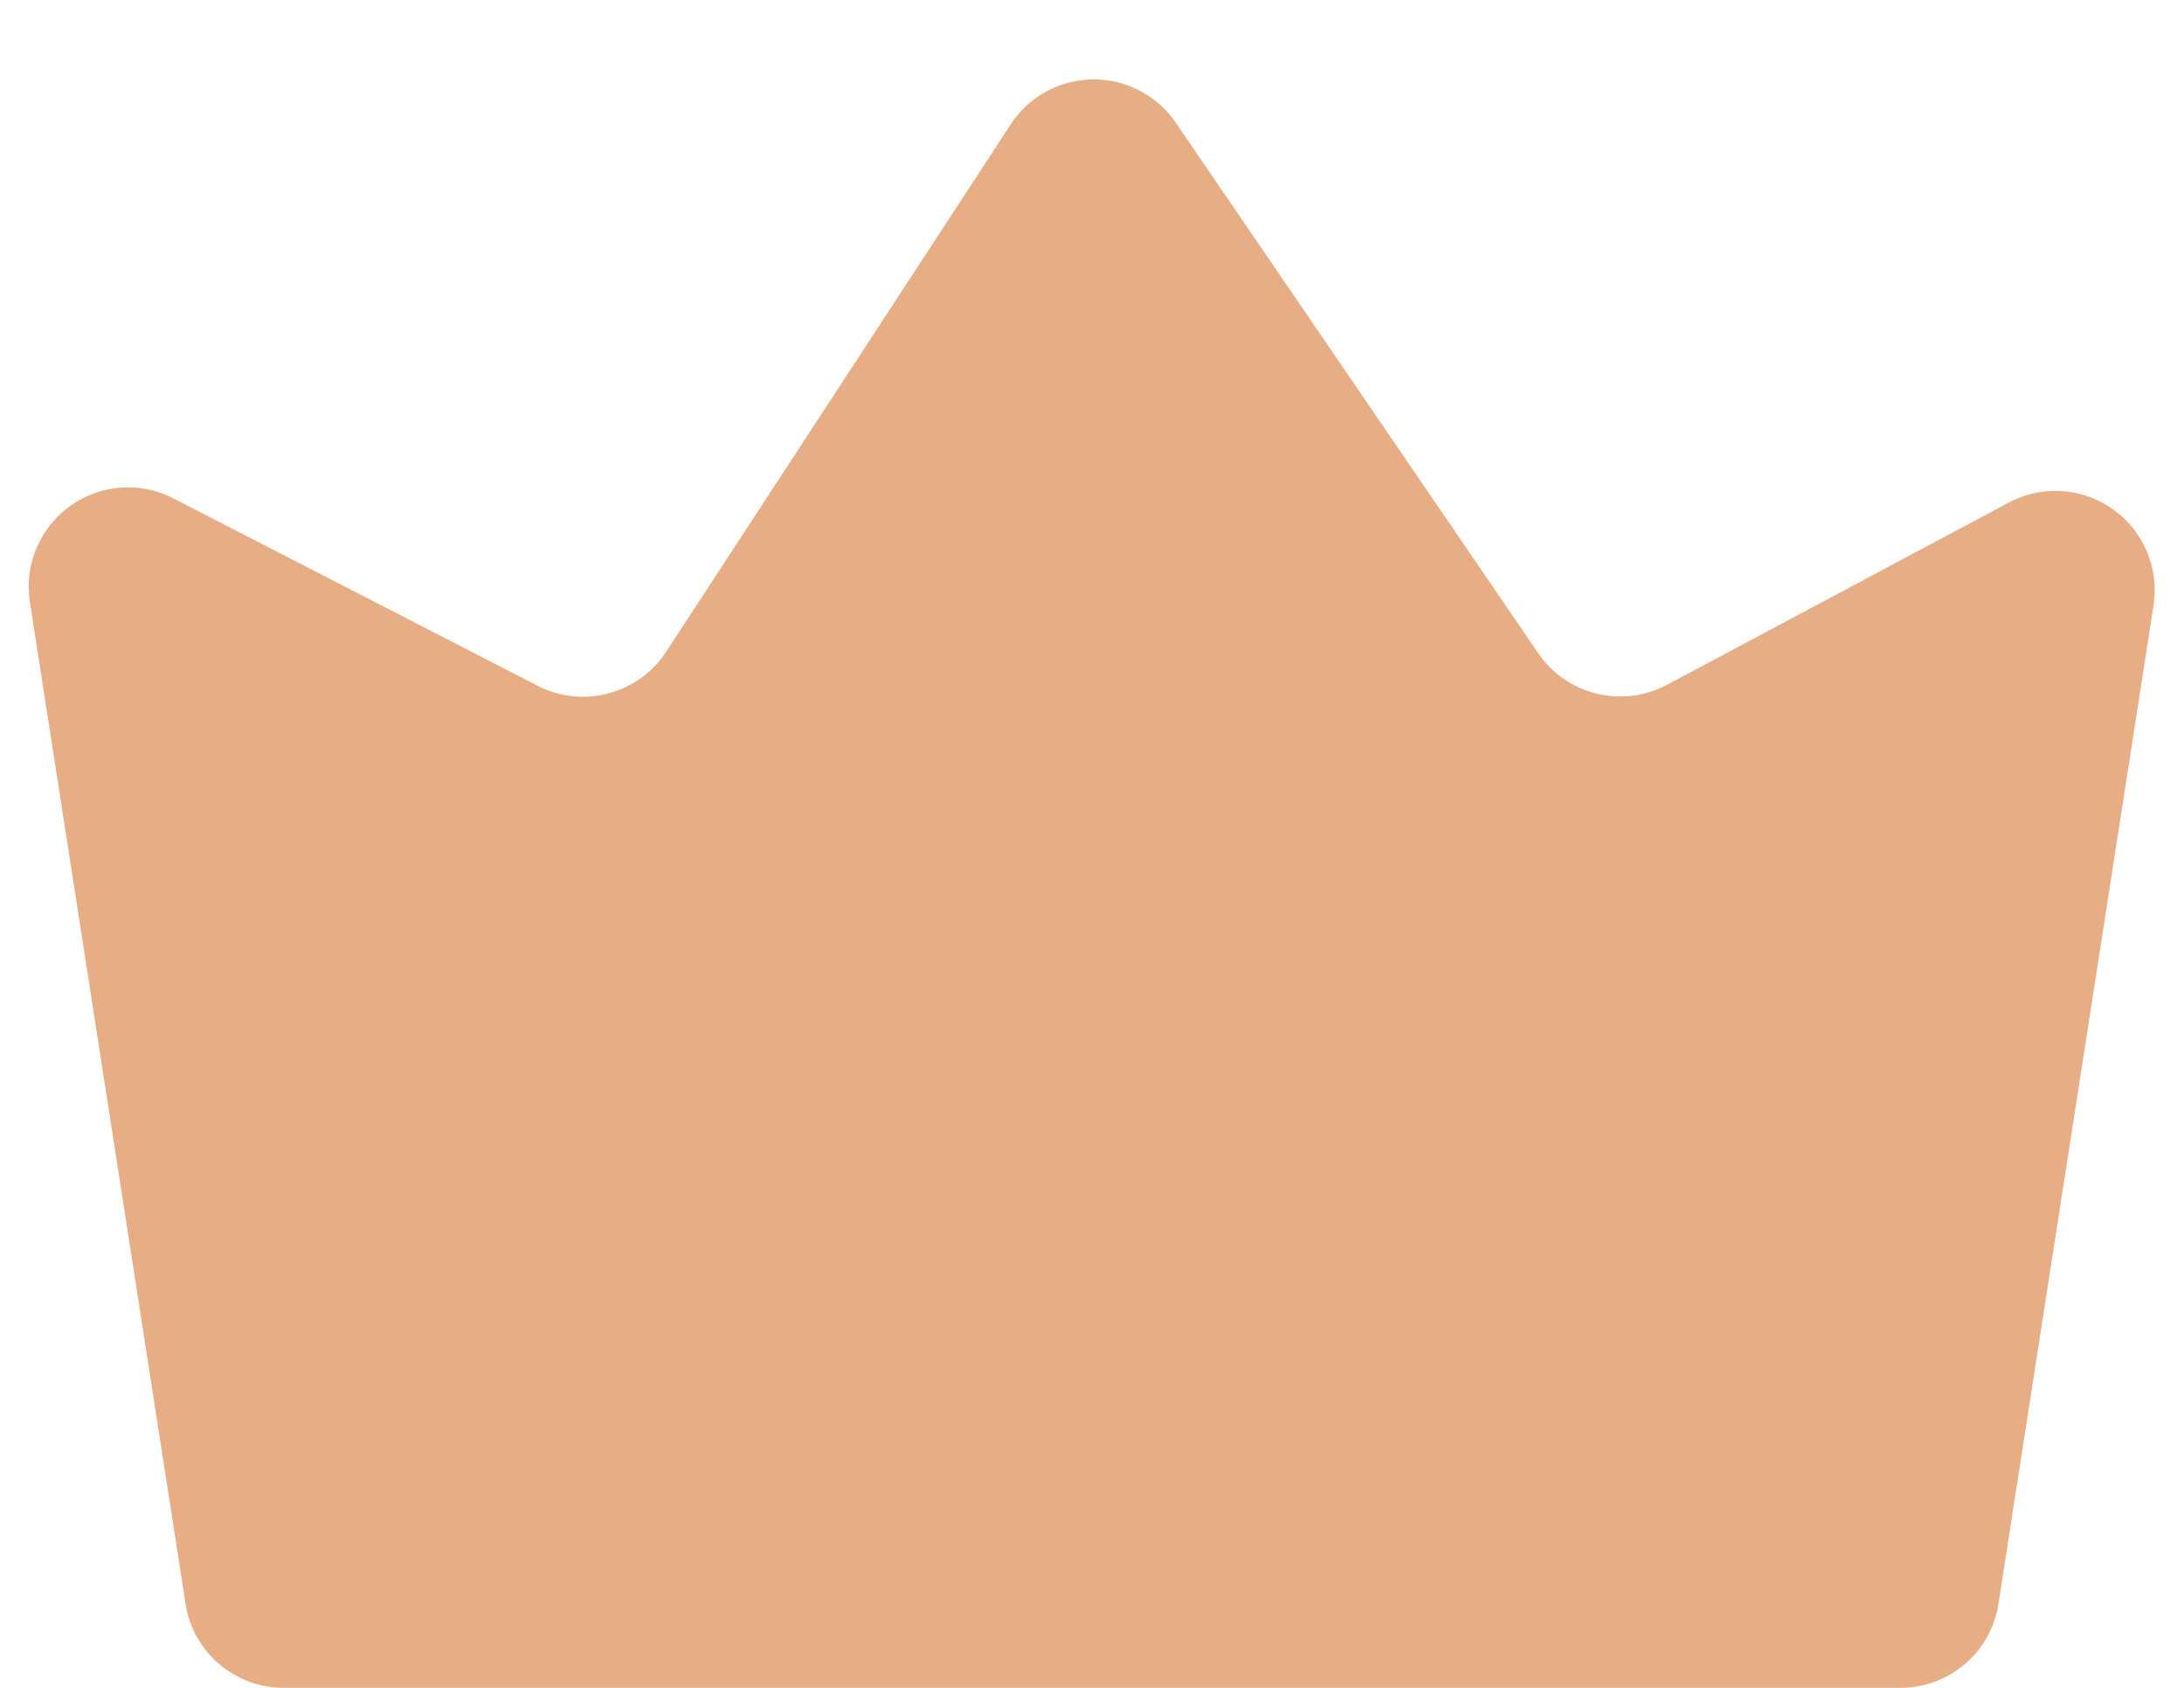 <?xml version="1.0" encoding="UTF-8"?>
<svg width="22px" height="17px" viewBox="0 0 22 17" version="1.1" xmlns="http://www.w3.org/2000/svg" xmlns:xlink="http://www.w3.org/1999/xlink">
    <!-- Generator: Sketch 61.2 (89653) - https://sketch.com -->
    <title>Rectangle Copy 18</title>
    <desc>Created with Sketch.</desc>
    <g id="店铺流水" stroke="none" stroke-width="1" fill="none" fill-rule="evenodd">
        <g id="店铺流水-统计" transform="translate(-1067, -956)" fill="#E7AE85">
            <g id="编组-3" transform="translate(277, 779)">
                <g id="模块4" transform="translate(760, 61)">
                    <g id="Group-14" transform="translate(30, 116)">
                        <path d="M1.747,5.02 L5.416,6.907 C5.871,7.141 6.43,6.993 6.71,6.565 L10.181,1.253 C10.483,0.79 11.103,0.661 11.565,0.963 C11.675,1.035 11.77,1.127 11.844,1.236 L15.495,6.579 C15.782,7 16.341,7.137 16.791,6.898 L20.235,5.062 C20.722,4.802 21.328,4.987 21.587,5.474 C21.689,5.665 21.726,5.884 21.693,6.098 L20.131,16.153 C20.056,16.641 19.636,17 19.143,17 L2.857,17 C2.364,17 1.944,16.641 1.869,16.153 L0.301,6.063 C0.217,5.517 0.59,5.006 1.136,4.921 C1.345,4.888 1.559,4.923 1.747,5.02 Z" id="Rectangle-Copy-18" transform="translate(11, 8.5) rotate(-360) translate(-11, -8.5) "></path>
                    </g>
                </g>
            </g>
        </g>
    </g>
</svg>